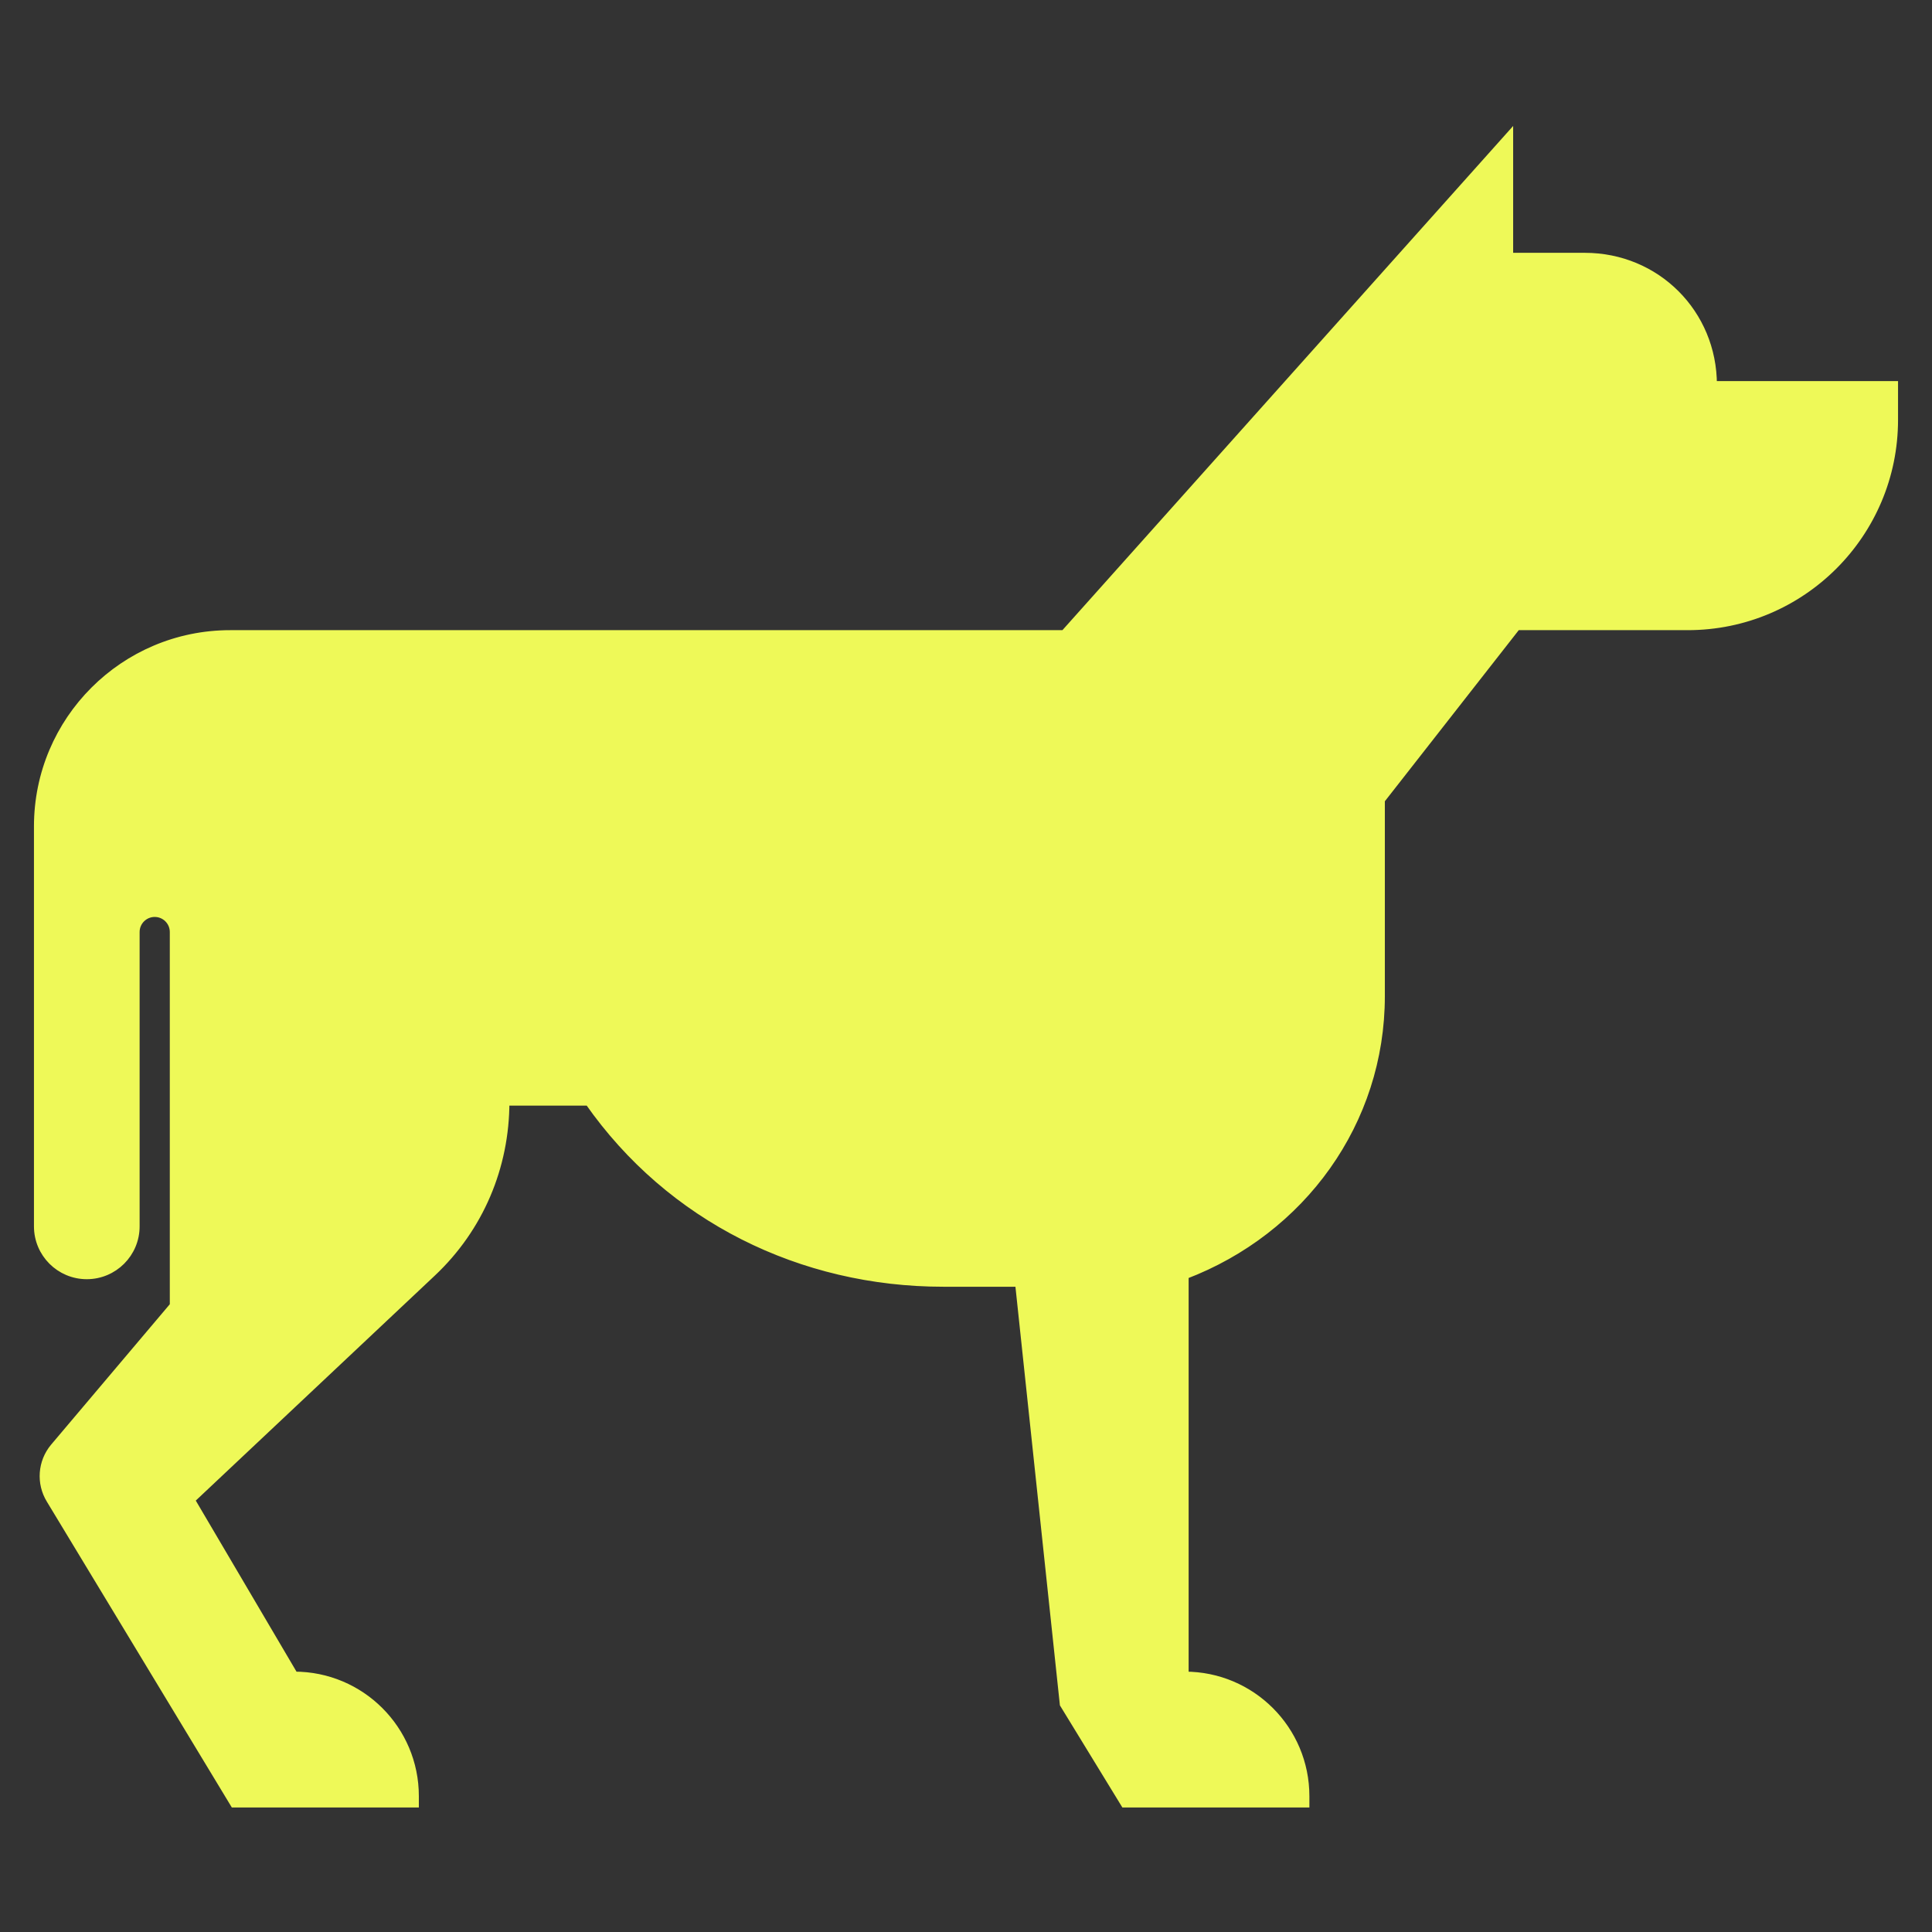 <!DOCTYPE svg PUBLIC "-//W3C//DTD SVG 1.1//EN" "http://www.w3.org/Graphics/SVG/1.1/DTD/svg11.dtd">
<!-- Uploaded to: SVG Repo, www.svgrepo.com, Transformed by: SVG Repo Mixer Tools -->
<svg fill="#eef958" version="1.1" id="Dog" xmlns="http://www.w3.org/2000/svg" xmlns:xlink="http://www.w3.org/1999/xlink" width="800px" height="800px" viewBox="0 0 256 256" enable-background="new 0 0 256 256" xml:space="preserve" stroke="#eef958">
<rect x="0" y="0" width="256" height="256" fill="#333333" stroke="none"/>
<g id="SVGRepo_bgCarrier" stroke-width="0"/>
<g id="SVGRepo_tracerCarrier" stroke-linecap="round" stroke-linejoin="round"/>
<g id="SVGRepo_iconCarrier"> <path d="M201,83h22.625C238.744,83,251,70.744,251,55.625V51h-24c0-9.489-7.511-17-17-17h-10V18l-59,66H30.5 C16.417,84,5,95.417,5,109.5v53c0,3.59,2.91,6.5,6.5,6.5h0c3.59,0,6.5-2.91,6.5-6.5v-39c0-1.381,1.119-2.5,2.5-2.5h0 c1.381,0,2.5,1.119,2.5,2.5V173L7.142,191.762c-1.641,1.969-1.845,4.764-0.509,6.95L31,239h24v-1c0-8.837-7.163-16-16-16h0 l-13.692-23.255l31.967-30.087C63.562,162.741,67,154.634,67,146h11c10.792,15.418,28.18,24,47,24h10l5.928,55.805L149,239h24v-1 c0-8.837-7.163-16-16-16h0v-53c15.552-5.925,26-20.357,26-37v-26L201,83z"/> </g>
</svg>